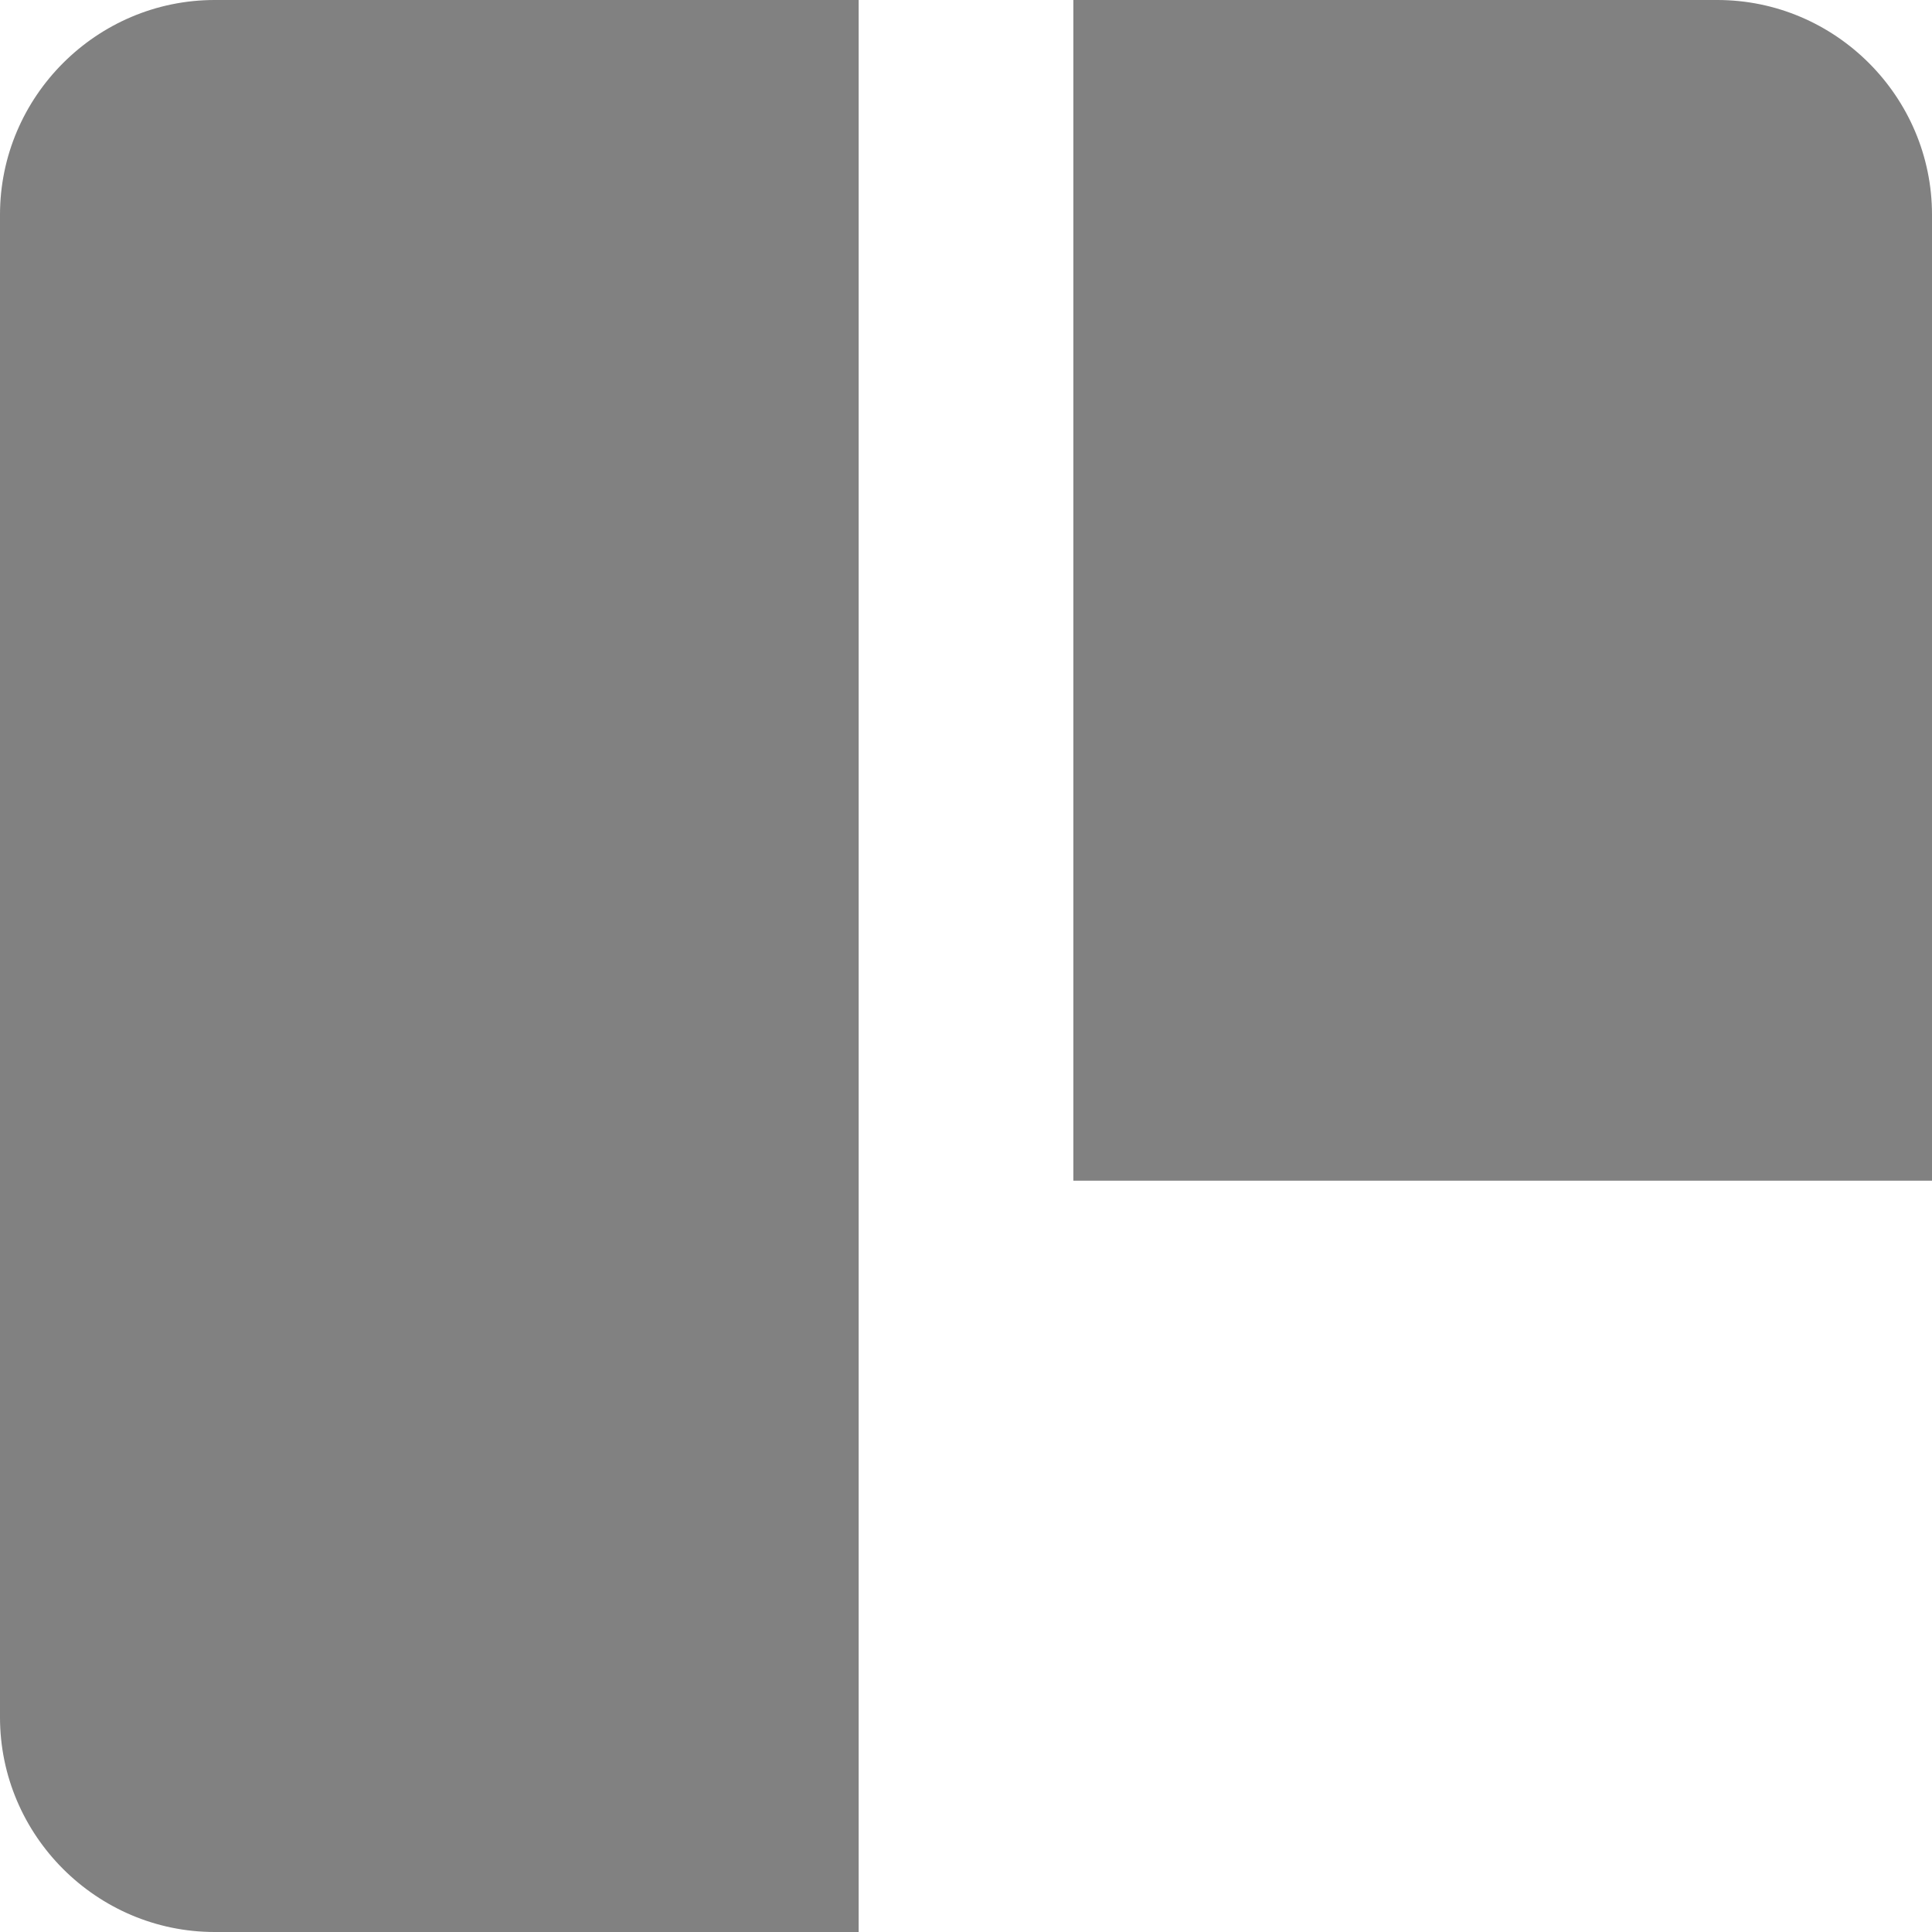 <svg width="16" height="16" viewBox="0 0 16 16" fill="none" xmlns="http://www.w3.org/2000/svg">
<path d="M7.111 16H1.778C0.8 16 0 15.2 0 14.222V1.778C0 0.8 0.8 0 1.778 0H7.111V16ZM16 9.778V1.778C16 0.8 15.2 0 14.222 0H8.889V9.778H16Z" fill="#818181"/>
</svg>
